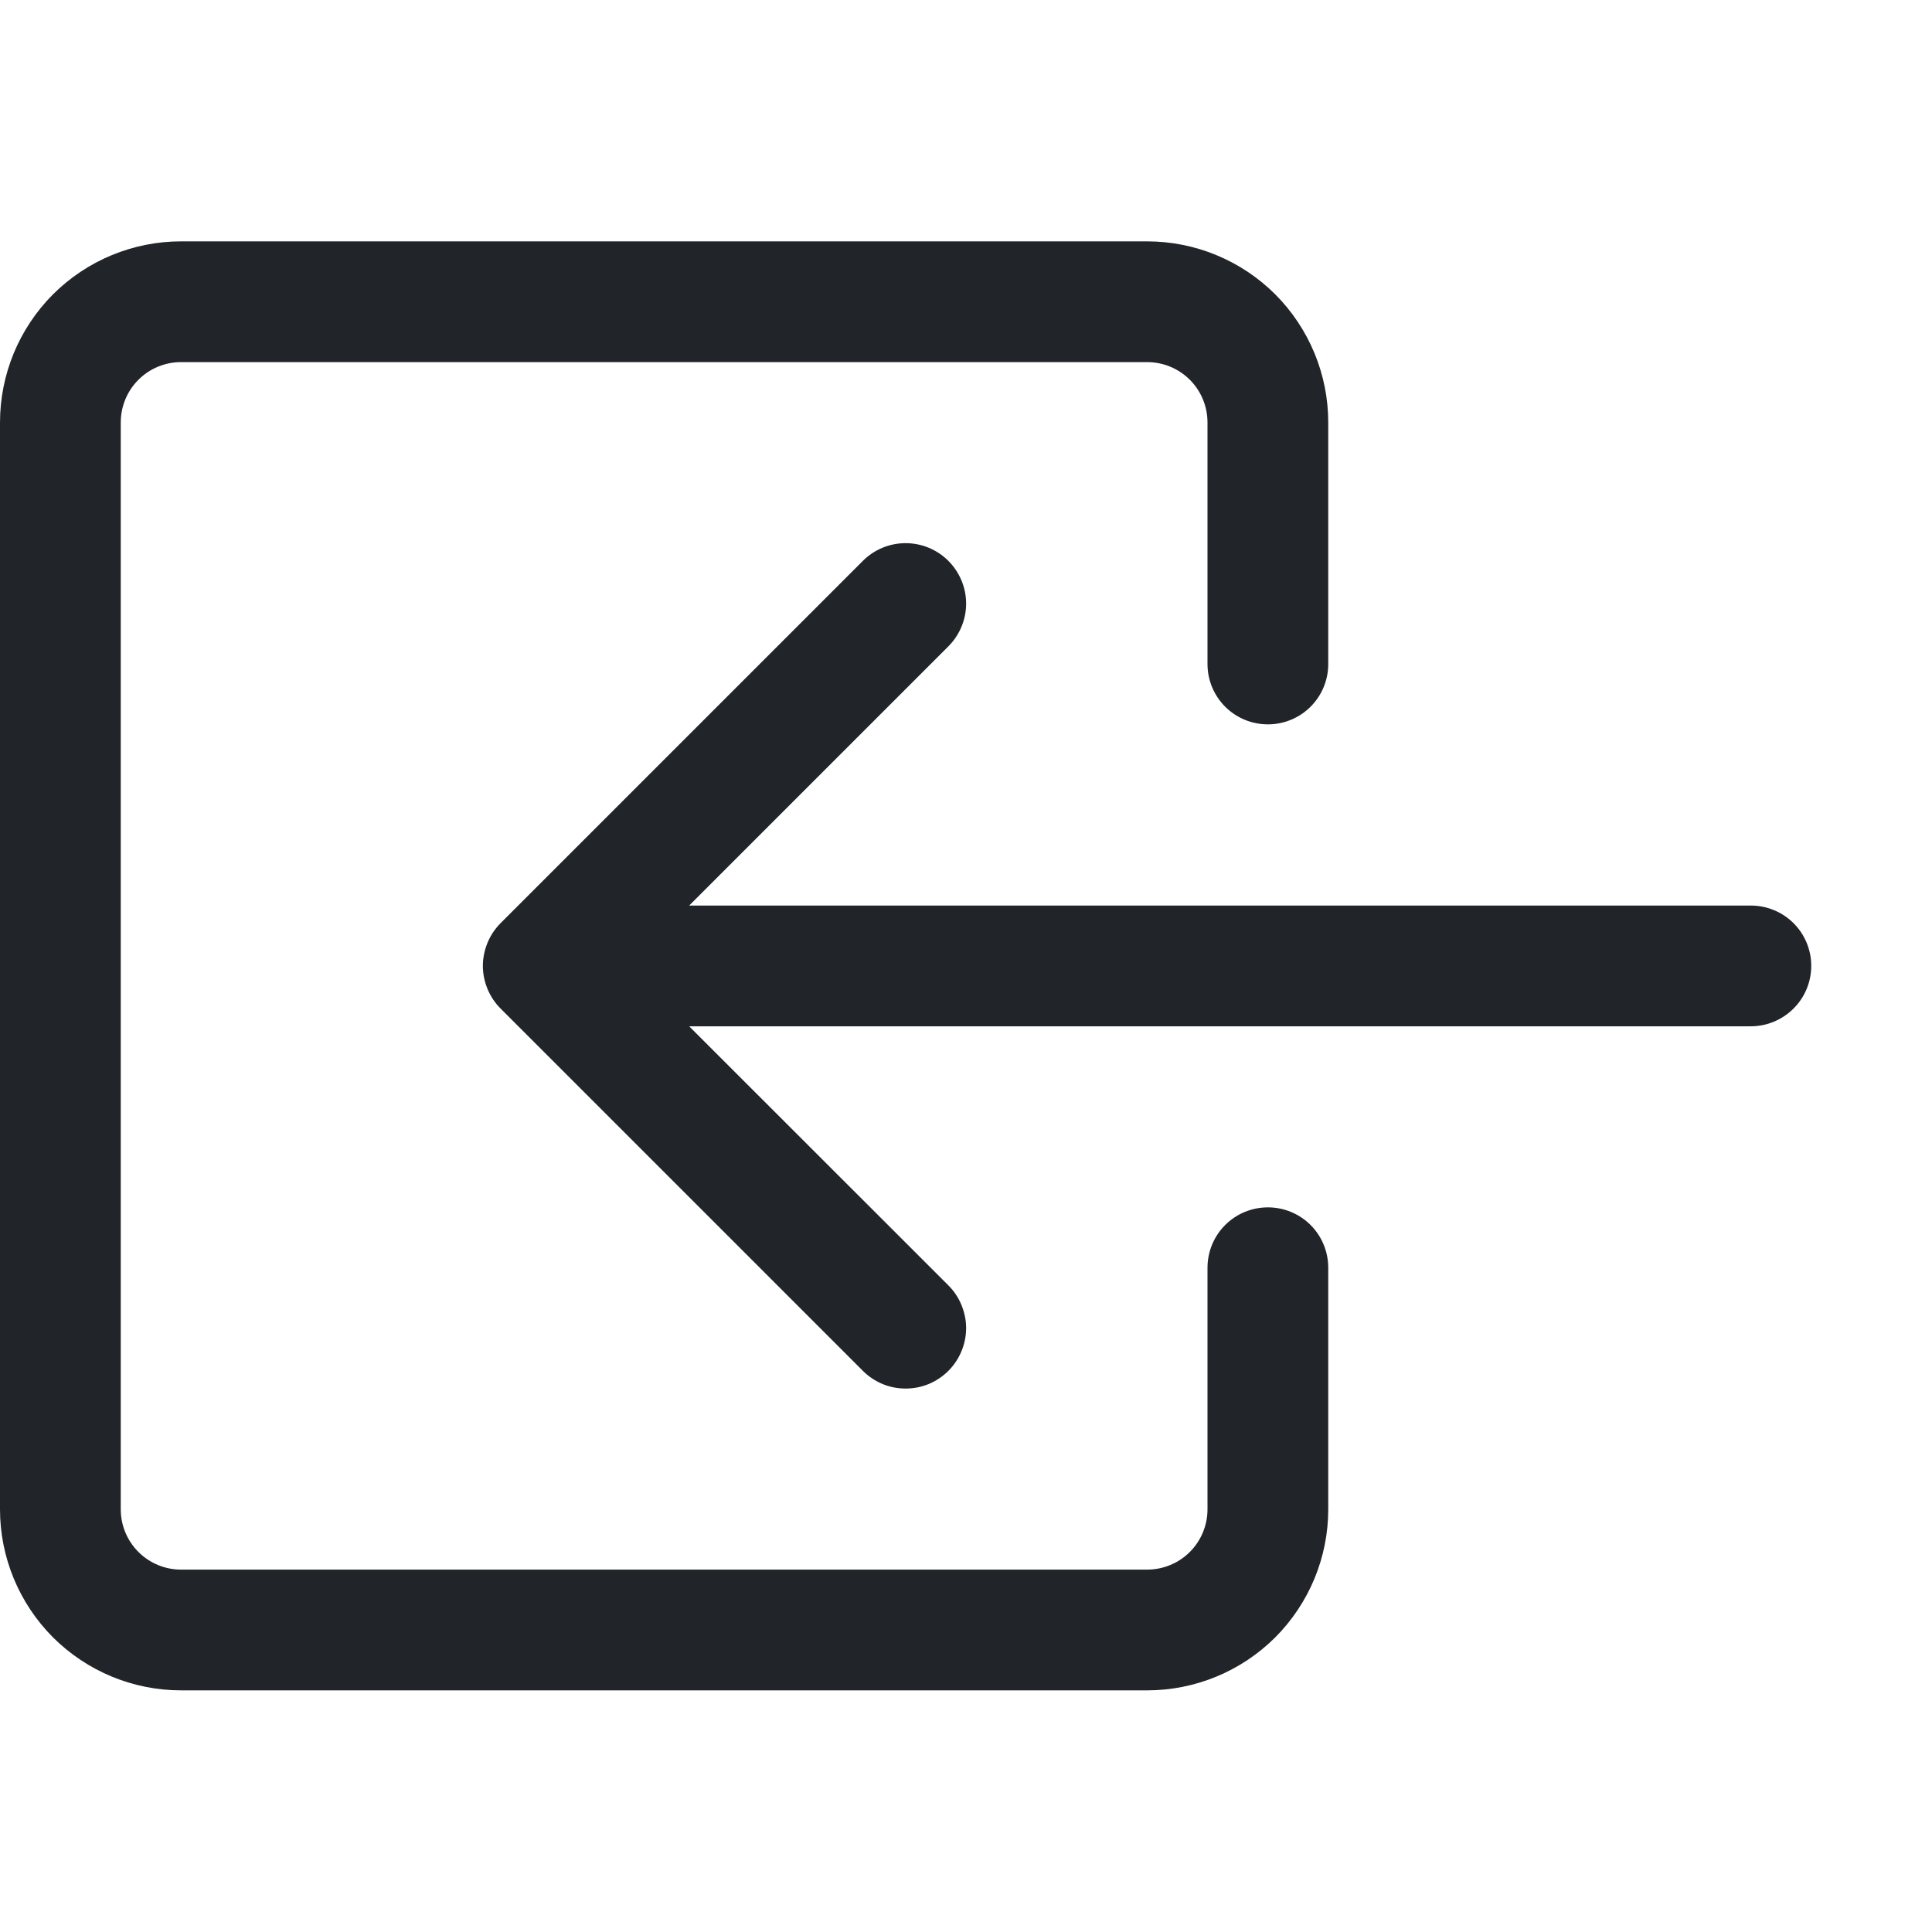 <svg width="14" height="14" viewBox="0 0 14 14" fill="none" xmlns="http://www.w3.org/2000/svg">
<g id="icon-wrapper" clip-path="url(#clip0_421_12333)">
<g id="Union">
<path fill-rule="evenodd" clip-rule="evenodd" d="M8.75 3.062C8.75 2.945 8.704 2.834 8.622 2.752C8.54 2.67 8.429 2.624 8.312 2.624H1.312C1.196 2.624 1.085 2.67 1.003 2.752C0.921 2.834 0.875 2.945 0.875 3.062V10.937C0.875 11.053 0.921 11.164 1.003 11.246C1.085 11.328 1.196 11.374 1.312 11.374H8.312C8.429 11.374 8.54 11.328 8.622 11.246C8.704 11.164 8.75 11.053 8.75 10.937V9.187C8.75 9.07 8.796 8.959 8.878 8.877C8.96 8.795 9.071 8.749 9.188 8.749C9.304 8.749 9.415 8.795 9.497 8.877C9.579 8.959 9.625 9.07 9.625 9.187V10.937C9.625 11.285 9.487 11.618 9.241 11.865C8.994 12.111 8.661 12.249 8.312 12.249H1.312C0.964 12.249 0.631 12.111 0.384 11.865C0.138 11.618 0 11.285 0 10.937V3.062C0 2.713 0.138 2.38 0.384 2.133C0.631 1.887 0.964 1.749 1.312 1.749H8.312C8.661 1.749 8.994 1.887 9.241 2.133C9.487 2.38 9.625 2.713 9.625 3.062V4.812C9.625 4.928 9.579 5.039 9.497 5.121C9.415 5.203 9.304 5.249 9.188 5.249C9.071 5.249 8.96 5.203 8.878 5.121C8.796 5.039 8.75 4.928 8.75 4.812V3.062Z" fill="#212529"/>
<path fill-rule="evenodd" clip-rule="evenodd" d="M3.628 7.309C3.587 7.268 3.555 7.22 3.533 7.167C3.511 7.114 3.499 7.057 3.499 6.999C3.499 6.941 3.511 6.885 3.533 6.831C3.555 6.778 3.587 6.73 3.628 6.689L6.253 4.064C6.335 3.982 6.446 3.936 6.562 3.936C6.679 3.936 6.79 3.982 6.872 4.064C6.954 4.146 7.001 4.258 7.001 4.374C7.001 4.49 6.954 4.602 6.872 4.684L4.994 6.562H12.688C12.803 6.562 12.915 6.608 12.997 6.69C13.079 6.772 13.125 6.883 13.125 6.999C13.125 7.115 13.079 7.226 12.997 7.308C12.915 7.39 12.803 7.437 12.688 7.437H4.994L6.872 9.314C6.913 9.355 6.945 9.403 6.967 9.456C6.989 9.51 7.001 9.566 7.001 9.624C7.001 9.682 6.989 9.739 6.967 9.792C6.945 9.845 6.913 9.893 6.872 9.934C6.832 9.974 6.783 10.007 6.73 10.029C6.677 10.051 6.62 10.062 6.562 10.062C6.505 10.062 6.448 10.051 6.395 10.029C6.342 10.007 6.293 9.974 6.253 9.934L3.628 7.309Z" fill="#212529"/>
</g>
</g>
<defs>
<clipPath id="clip0_421_12333">
<rect width="14" height="14" fill="white"/>
</clipPath>
</defs>
</svg>
